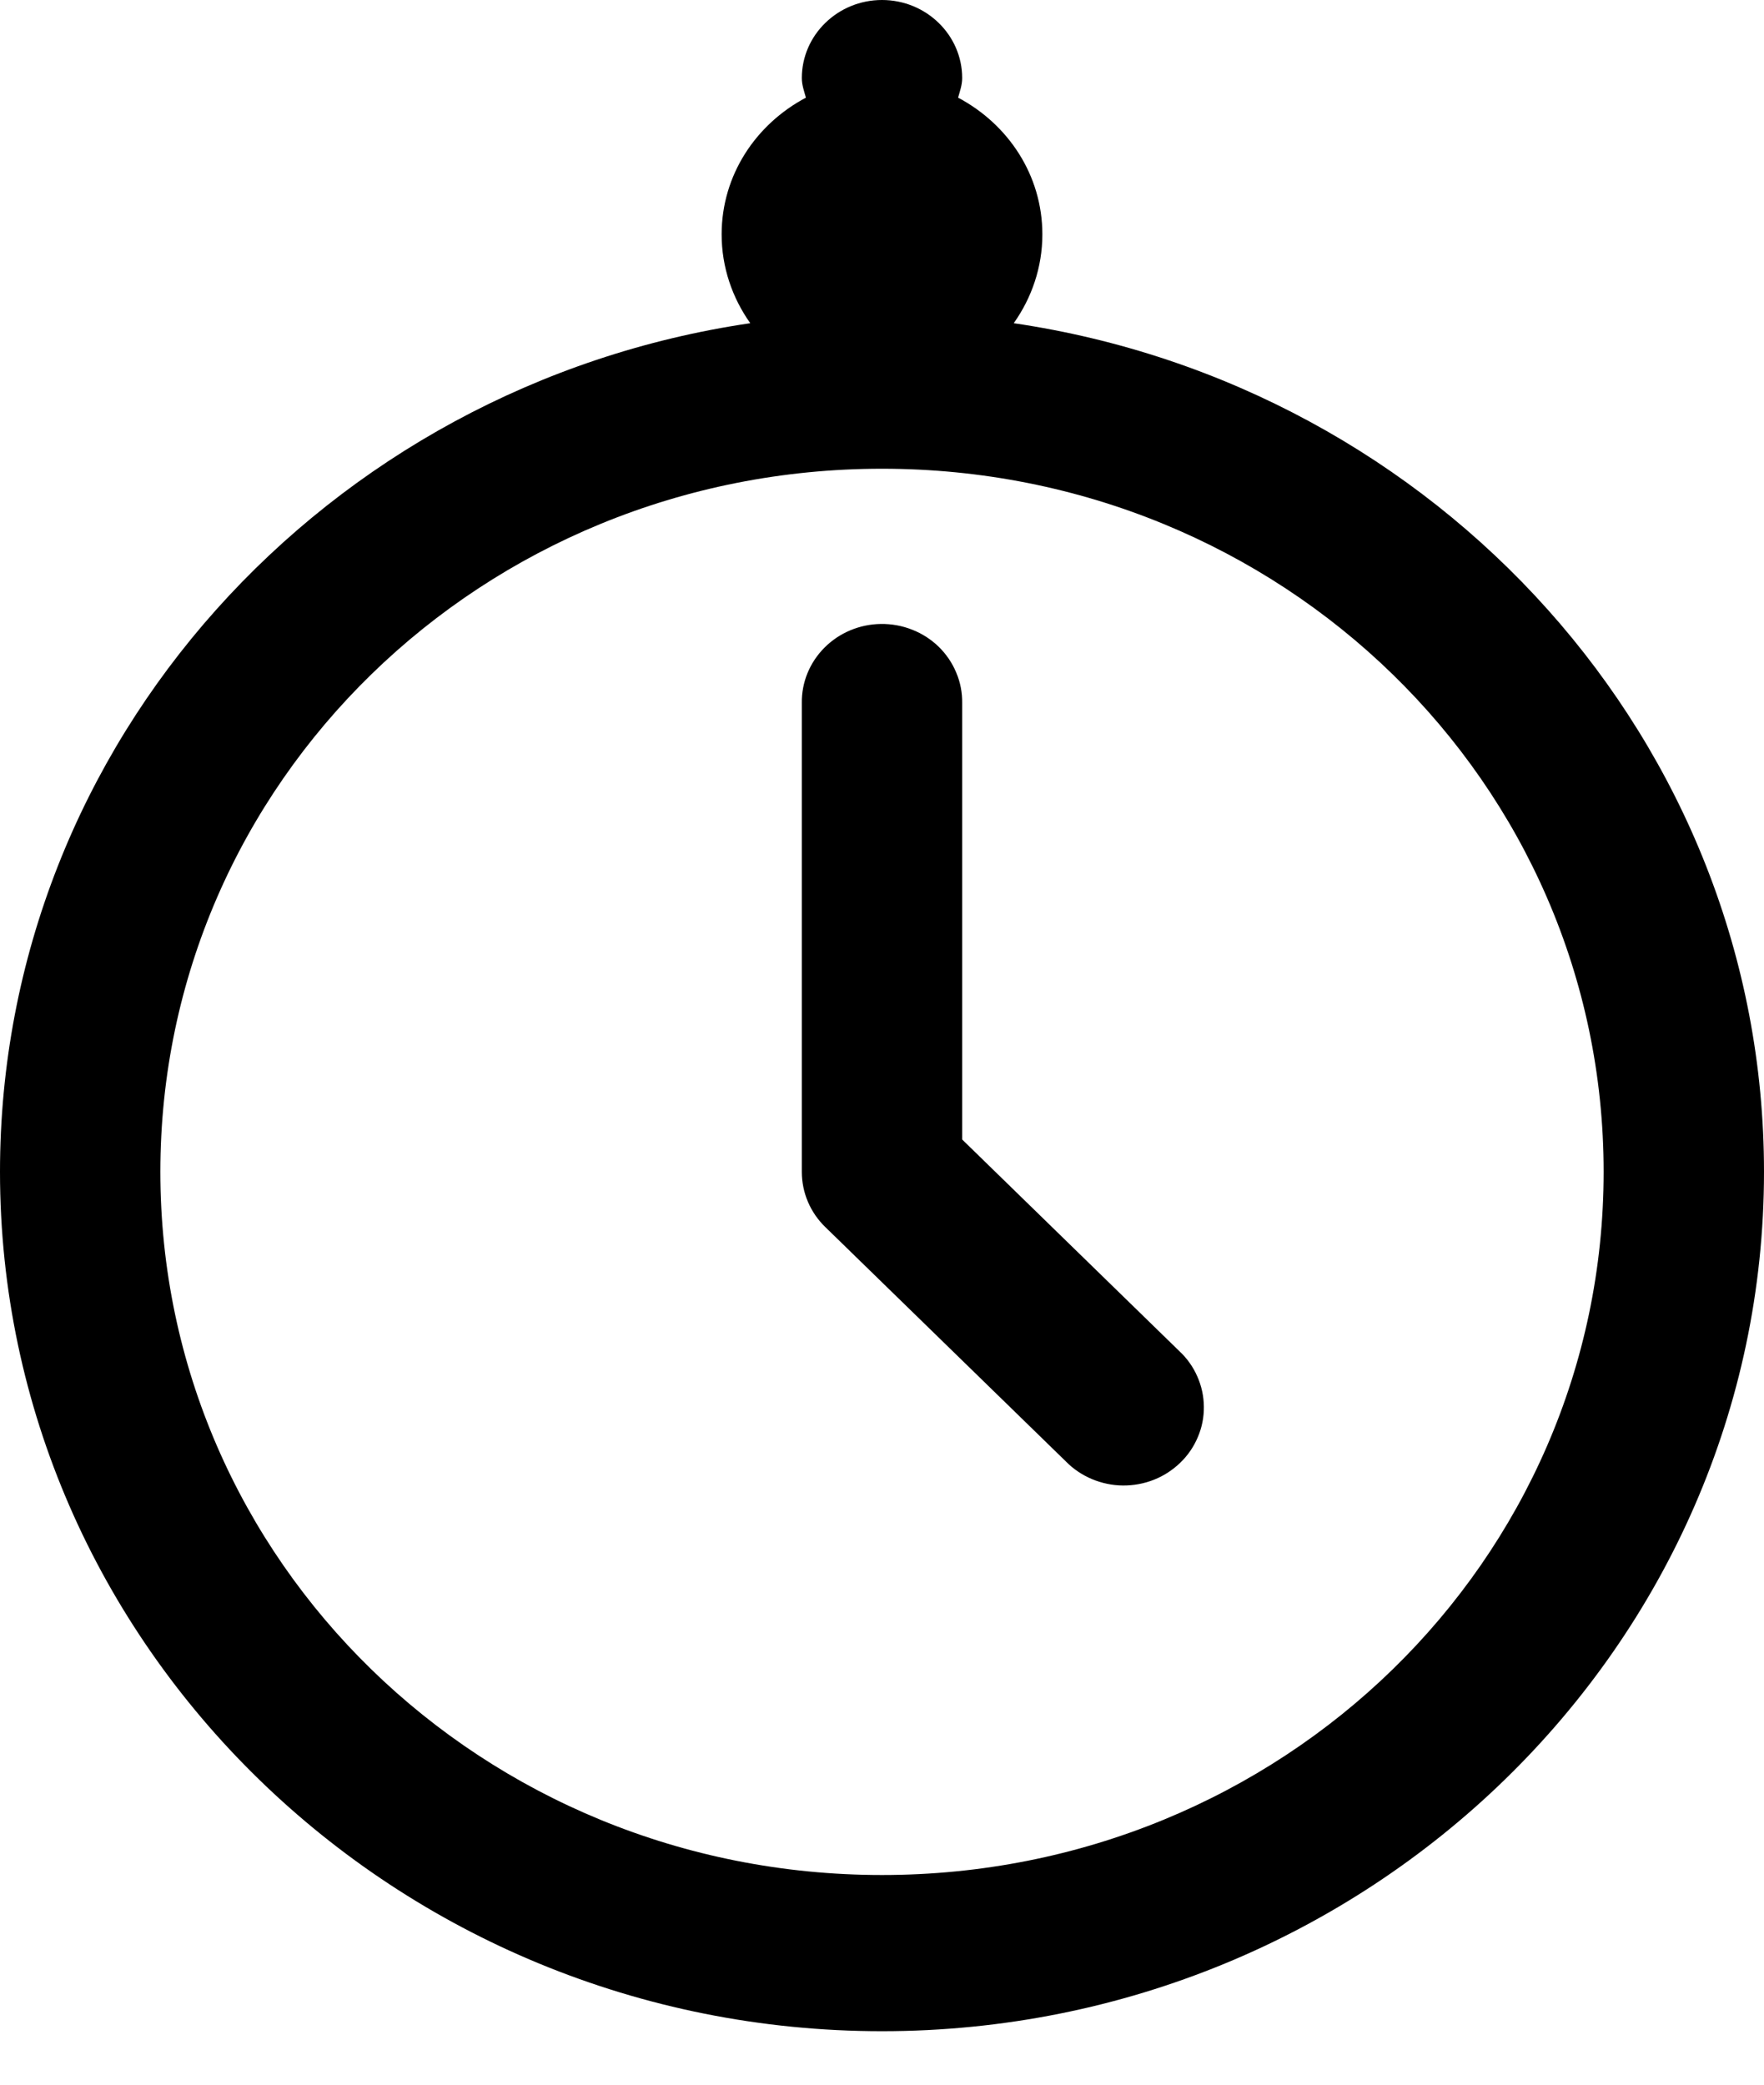 <svg width="22" height="26" fill="none" viewBox="0 0 22 26" preserveAspectRatio="xMidYMid meet" xmlns="http://www.w3.org/2000/svg"><title>Time duration</title><path d="M11 0C10.448 0 10 0.437 10 0.974C10 1.061 10.029 1.138 10.051 1.218C9.428 1.548 9 2.183 9 2.923C9 3.335 9.134 3.716 9.357 4.031C4.072 4.808 0 9.253 0 14.615C0 20.523 4.937 25.333 11 25.333C17.063 25.333 22 20.523 22 14.615C22 9.253 17.928 4.808 12.643 4.031C12.866 3.716 13 3.335 13 2.923C13 2.183 12.572 1.548 11.949 1.218C11.971 1.138 12 1.061 12 0.974C12 0.437 11.552 0 11 0ZM11 5.846C15.983 5.846 20 9.761 20 14.615C20 19.47 15.983 23.385 11 23.385C6.017 23.385 2 19.47 2 14.615C2 9.761 6.017 5.846 11 5.846ZM10.984 7.782C10.72 7.786 10.467 7.892 10.283 8.077C10.098 8.262 9.996 8.511 10 8.769V14.615C10 14.874 10.105 15.122 10.293 15.304L13.293 18.227C13.385 18.321 13.495 18.395 13.618 18.447C13.74 18.498 13.871 18.526 14.004 18.527C14.137 18.528 14.269 18.504 14.392 18.455C14.516 18.406 14.627 18.333 14.722 18.241C14.816 18.15 14.89 18.041 14.94 17.921C14.991 17.801 15.016 17.672 15.014 17.543C15.013 17.413 14.985 17.285 14.932 17.166C14.88 17.047 14.803 16.939 14.707 16.85L12 14.212V8.769C12.002 8.639 11.977 8.509 11.926 8.389C11.876 8.268 11.801 8.158 11.707 8.066C11.612 7.974 11.499 7.901 11.375 7.853C11.251 7.804 11.118 7.78 10.984 7.782Z" fill="currentColor"></path></svg>